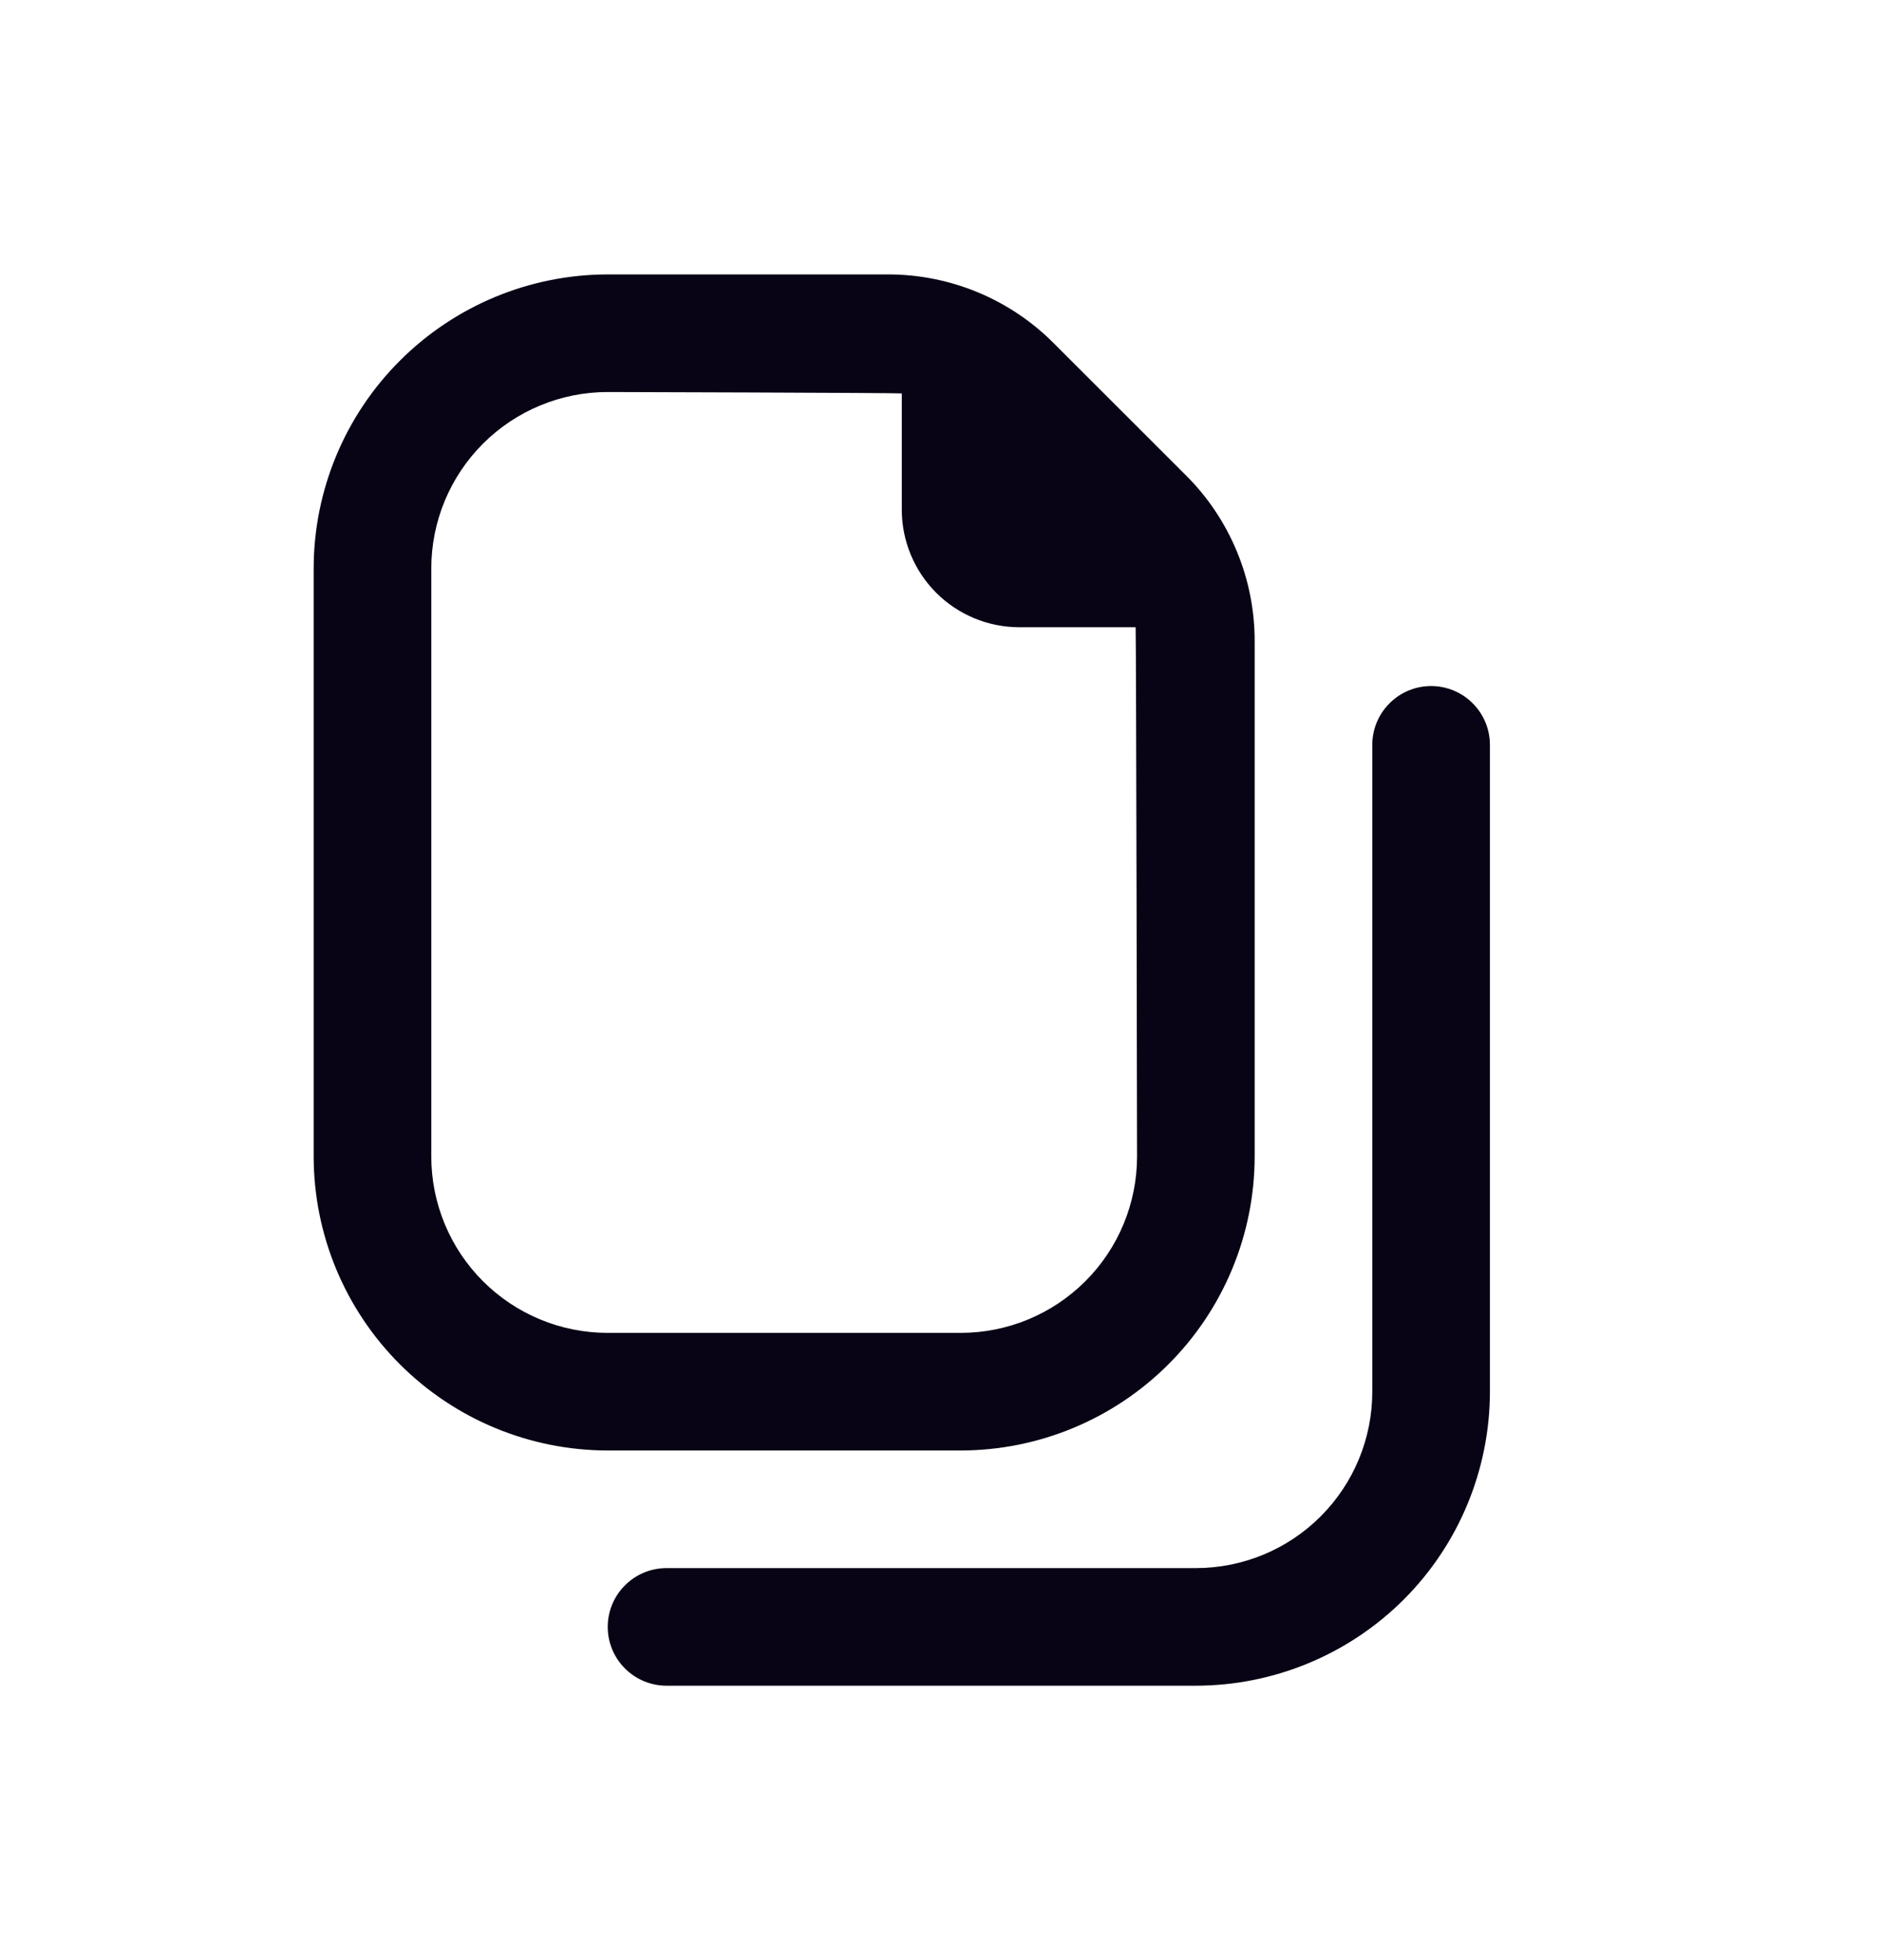 <svg width="24" height="25" viewBox="0 0 24 25" fill="none" xmlns="http://www.w3.org/2000/svg">
<path d="M12.25 18.5C13.244 18.499 14.197 18.104 14.9 17.401C15.604 16.698 15.999 15.744 16 14.75V8.182C16.001 7.788 15.924 7.397 15.773 7.033C15.622 6.669 15.401 6.338 15.121 6.06L13.439 4.379C13.161 4.099 12.831 3.878 12.467 3.727C12.102 3.576 11.712 3.499 11.318 3.5H7.75C6.756 3.501 5.803 3.897 5.1 4.6C4.396 5.303 4.001 6.256 4 7.25V14.75C4.001 15.744 4.396 16.698 5.1 17.401C5.803 18.104 6.756 18.499 7.75 18.5H12.25ZM5.5 14.75V7.25C5.5 6.653 5.737 6.081 6.159 5.659C6.581 5.237 7.153 5 7.75 5C7.75 5 11.439 5.01 11.5 5.018V6.5C11.5 6.898 11.658 7.279 11.939 7.561C12.221 7.842 12.602 8 13 8H14.482C14.489 8.061 14.5 14.75 14.5 14.75C14.5 15.347 14.263 15.919 13.841 16.341C13.419 16.763 12.847 17 12.25 17H7.75C7.153 17 6.581 16.763 6.159 16.341C5.737 15.919 5.5 15.347 5.5 14.75ZM19 9.5V17.75C18.999 18.744 18.604 19.698 17.901 20.401C17.197 21.104 16.244 21.499 15.25 21.5H8.5C8.301 21.5 8.11 21.421 7.97 21.28C7.829 21.14 7.75 20.949 7.75 20.75C7.75 20.551 7.829 20.36 7.97 20.22C8.11 20.079 8.301 20 8.5 20H15.25C15.847 20 16.419 19.763 16.841 19.341C17.263 18.919 17.5 18.347 17.5 17.75V9.5C17.5 9.301 17.579 9.11 17.72 8.97C17.86 8.829 18.051 8.75 18.25 8.75C18.449 8.75 18.64 8.829 18.78 8.97C18.921 9.11 19 9.301 19 9.5Z" fill="#080415"/>
</svg>
